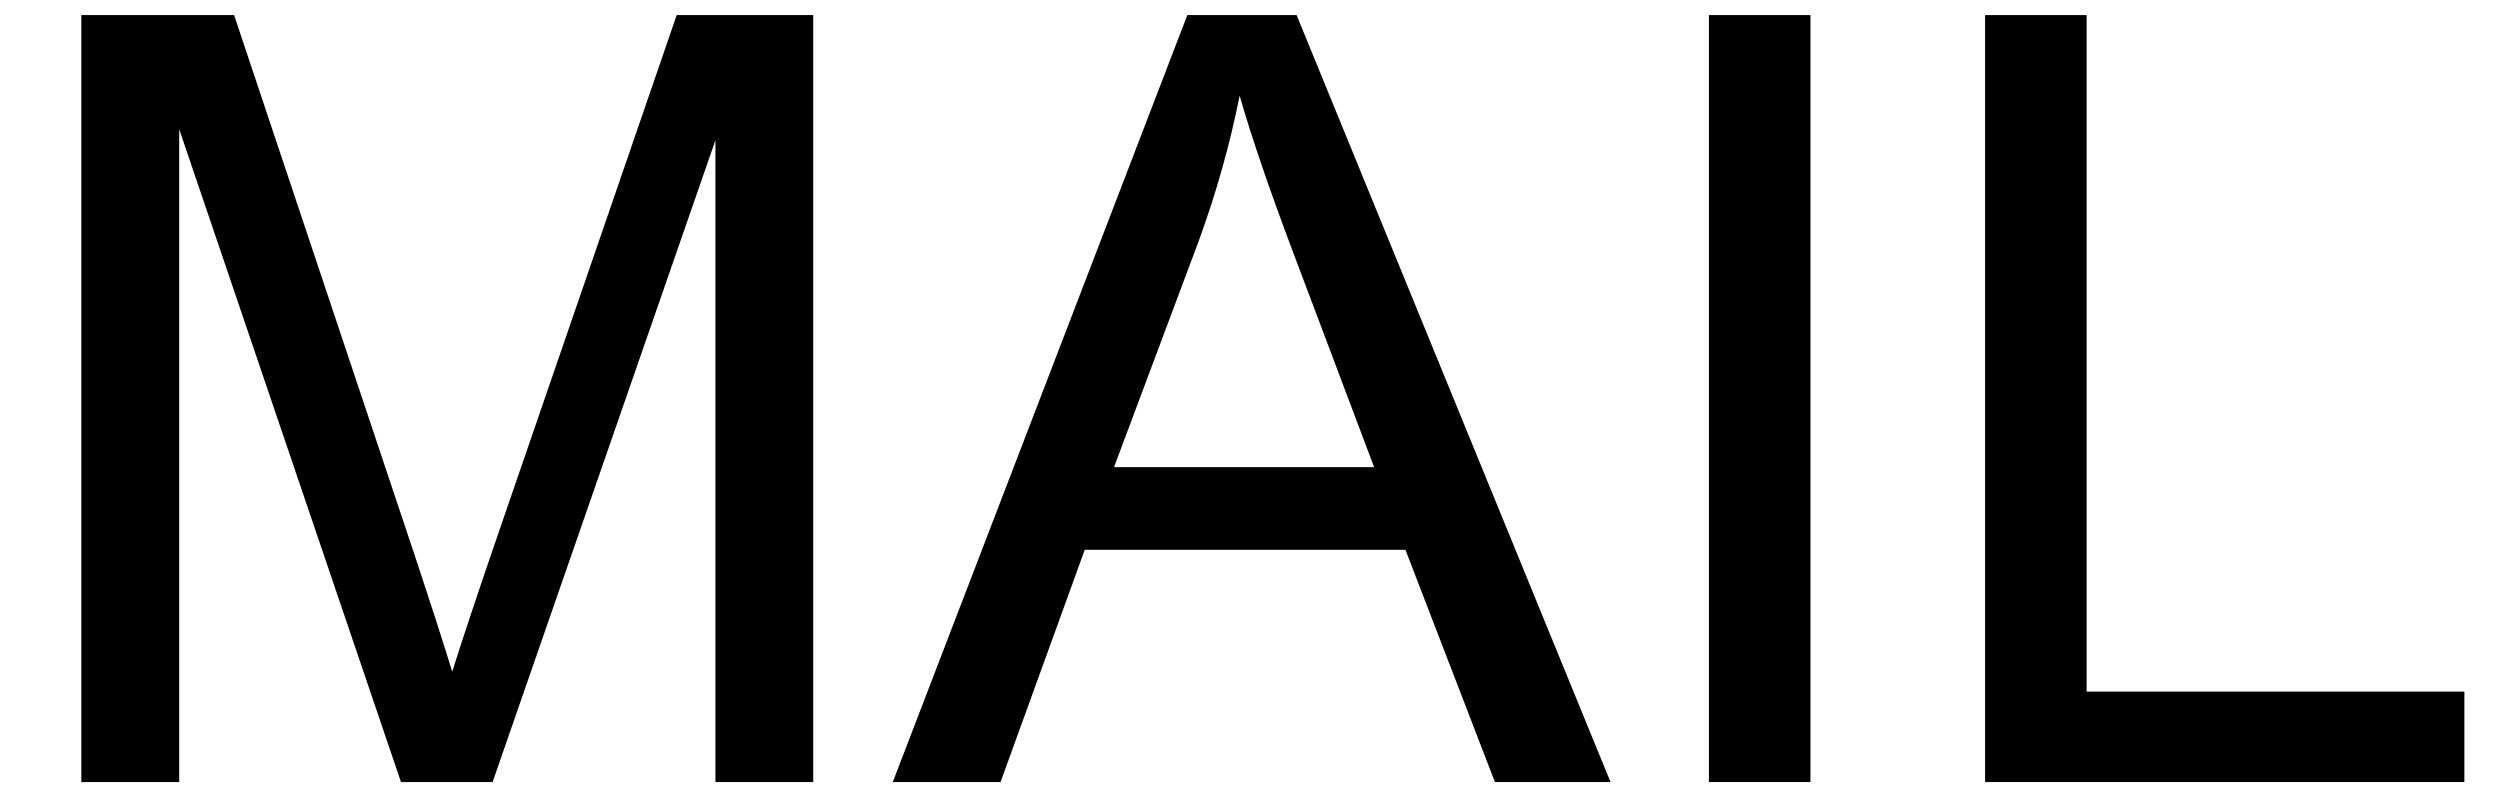 <?xml version="1.0" encoding="UTF-8" standalone="no"?><!DOCTYPE svg PUBLIC "-//W3C//DTD SVG 1.1//EN" "http://www.w3.org/Graphics/SVG/1.1/DTD/svg11.dtd"><svg width="100%" height="100%" viewBox="0 0 28 9" version="1.1" xmlns="http://www.w3.org/2000/svg" xmlns:xlink="http://www.w3.org/1999/xlink" xml:space="preserve" style="fill-rule:evenodd;clip-rule:evenodd;stroke-linejoin:round;stroke-miterlimit:1.414;"><path d="M0.911,8.759l0,-8.59l1.711,0l2.033,6.082c0.188,0.567 0.324,0.991 0.41,1.272c0.098,-0.313 0.25,-0.772 0.457,-1.377l2.057,-5.977l1.529,0l0,8.59l-1.095,0l0,-7.189l-2.496,7.189l-1.026,0l-2.484,-7.312l0,7.312l-1.096,0Z" style="fill-rule:nonzero;"/><path d="M9.999,8.759l3.299,-8.59l1.224,0l3.516,8.59l-1.295,0l-1.002,-2.601l-3.592,0l-0.943,2.601l-1.207,0Zm2.478,-3.527l2.913,0l-0.897,-2.379c-0.273,-0.723 -0.476,-1.316 -0.609,-1.781c-0.11,0.551 -0.264,1.097 -0.463,1.64l-0.944,2.52Z" style="fill-rule:nonzero;"/><rect x="19.14" y="0.169" width="1.137" height="8.59" style="fill-rule:nonzero;"/><path d="M22.233,8.759l0,-8.59l1.137,0l0,7.577l4.231,0l0,1.013l-5.368,0Z" style="fill-rule:nonzero;"/></svg>